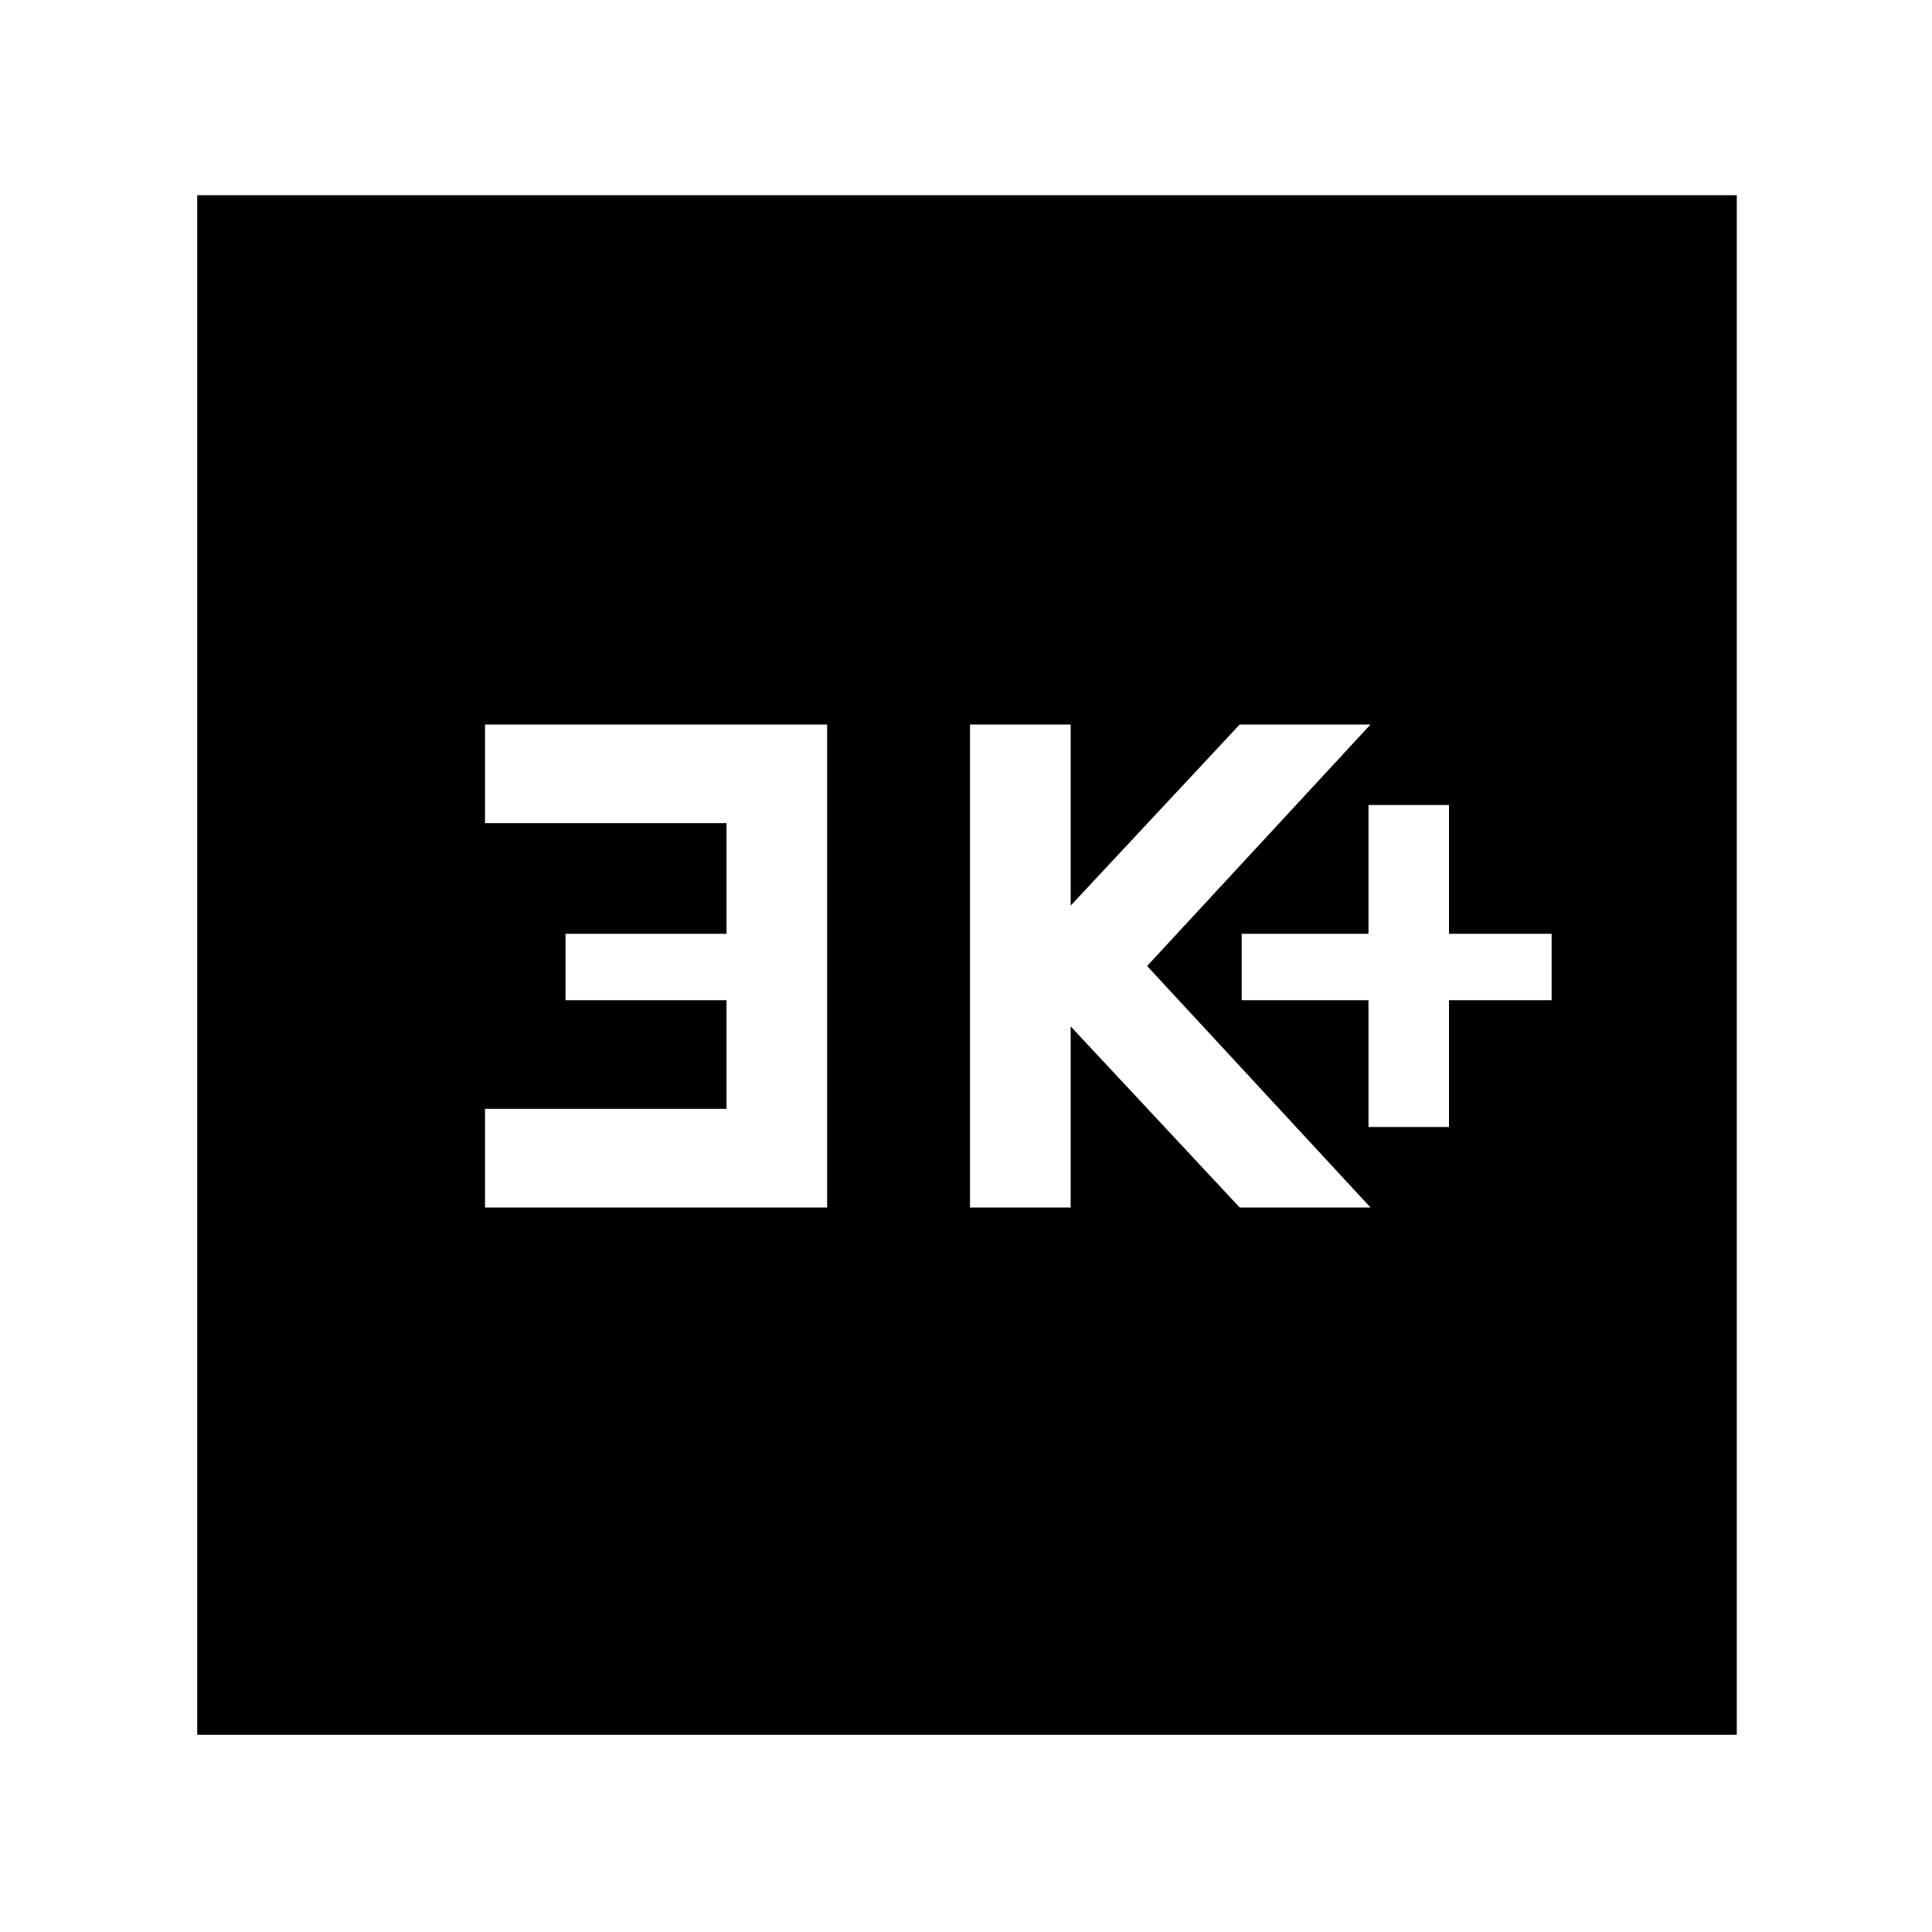 <svg xmlns="http://www.w3.org/2000/svg" height="48" width="48"><path d="M34 28H36V24.85H38.55V23.2H36V20H34V23.2H30.85V24.85H34ZM24.1 30H26.6V25.5L30.8 30H34.05L28.5 24L34.05 18H30.8L26.6 22.5V18H24.1ZM12.05 30H20.55V18H12.05V20.45H18.05V23.2H14.05V24.85H18.05V27.55H12.05ZM4.9 43.1V4.85H43.15V43.1Z"/></svg>